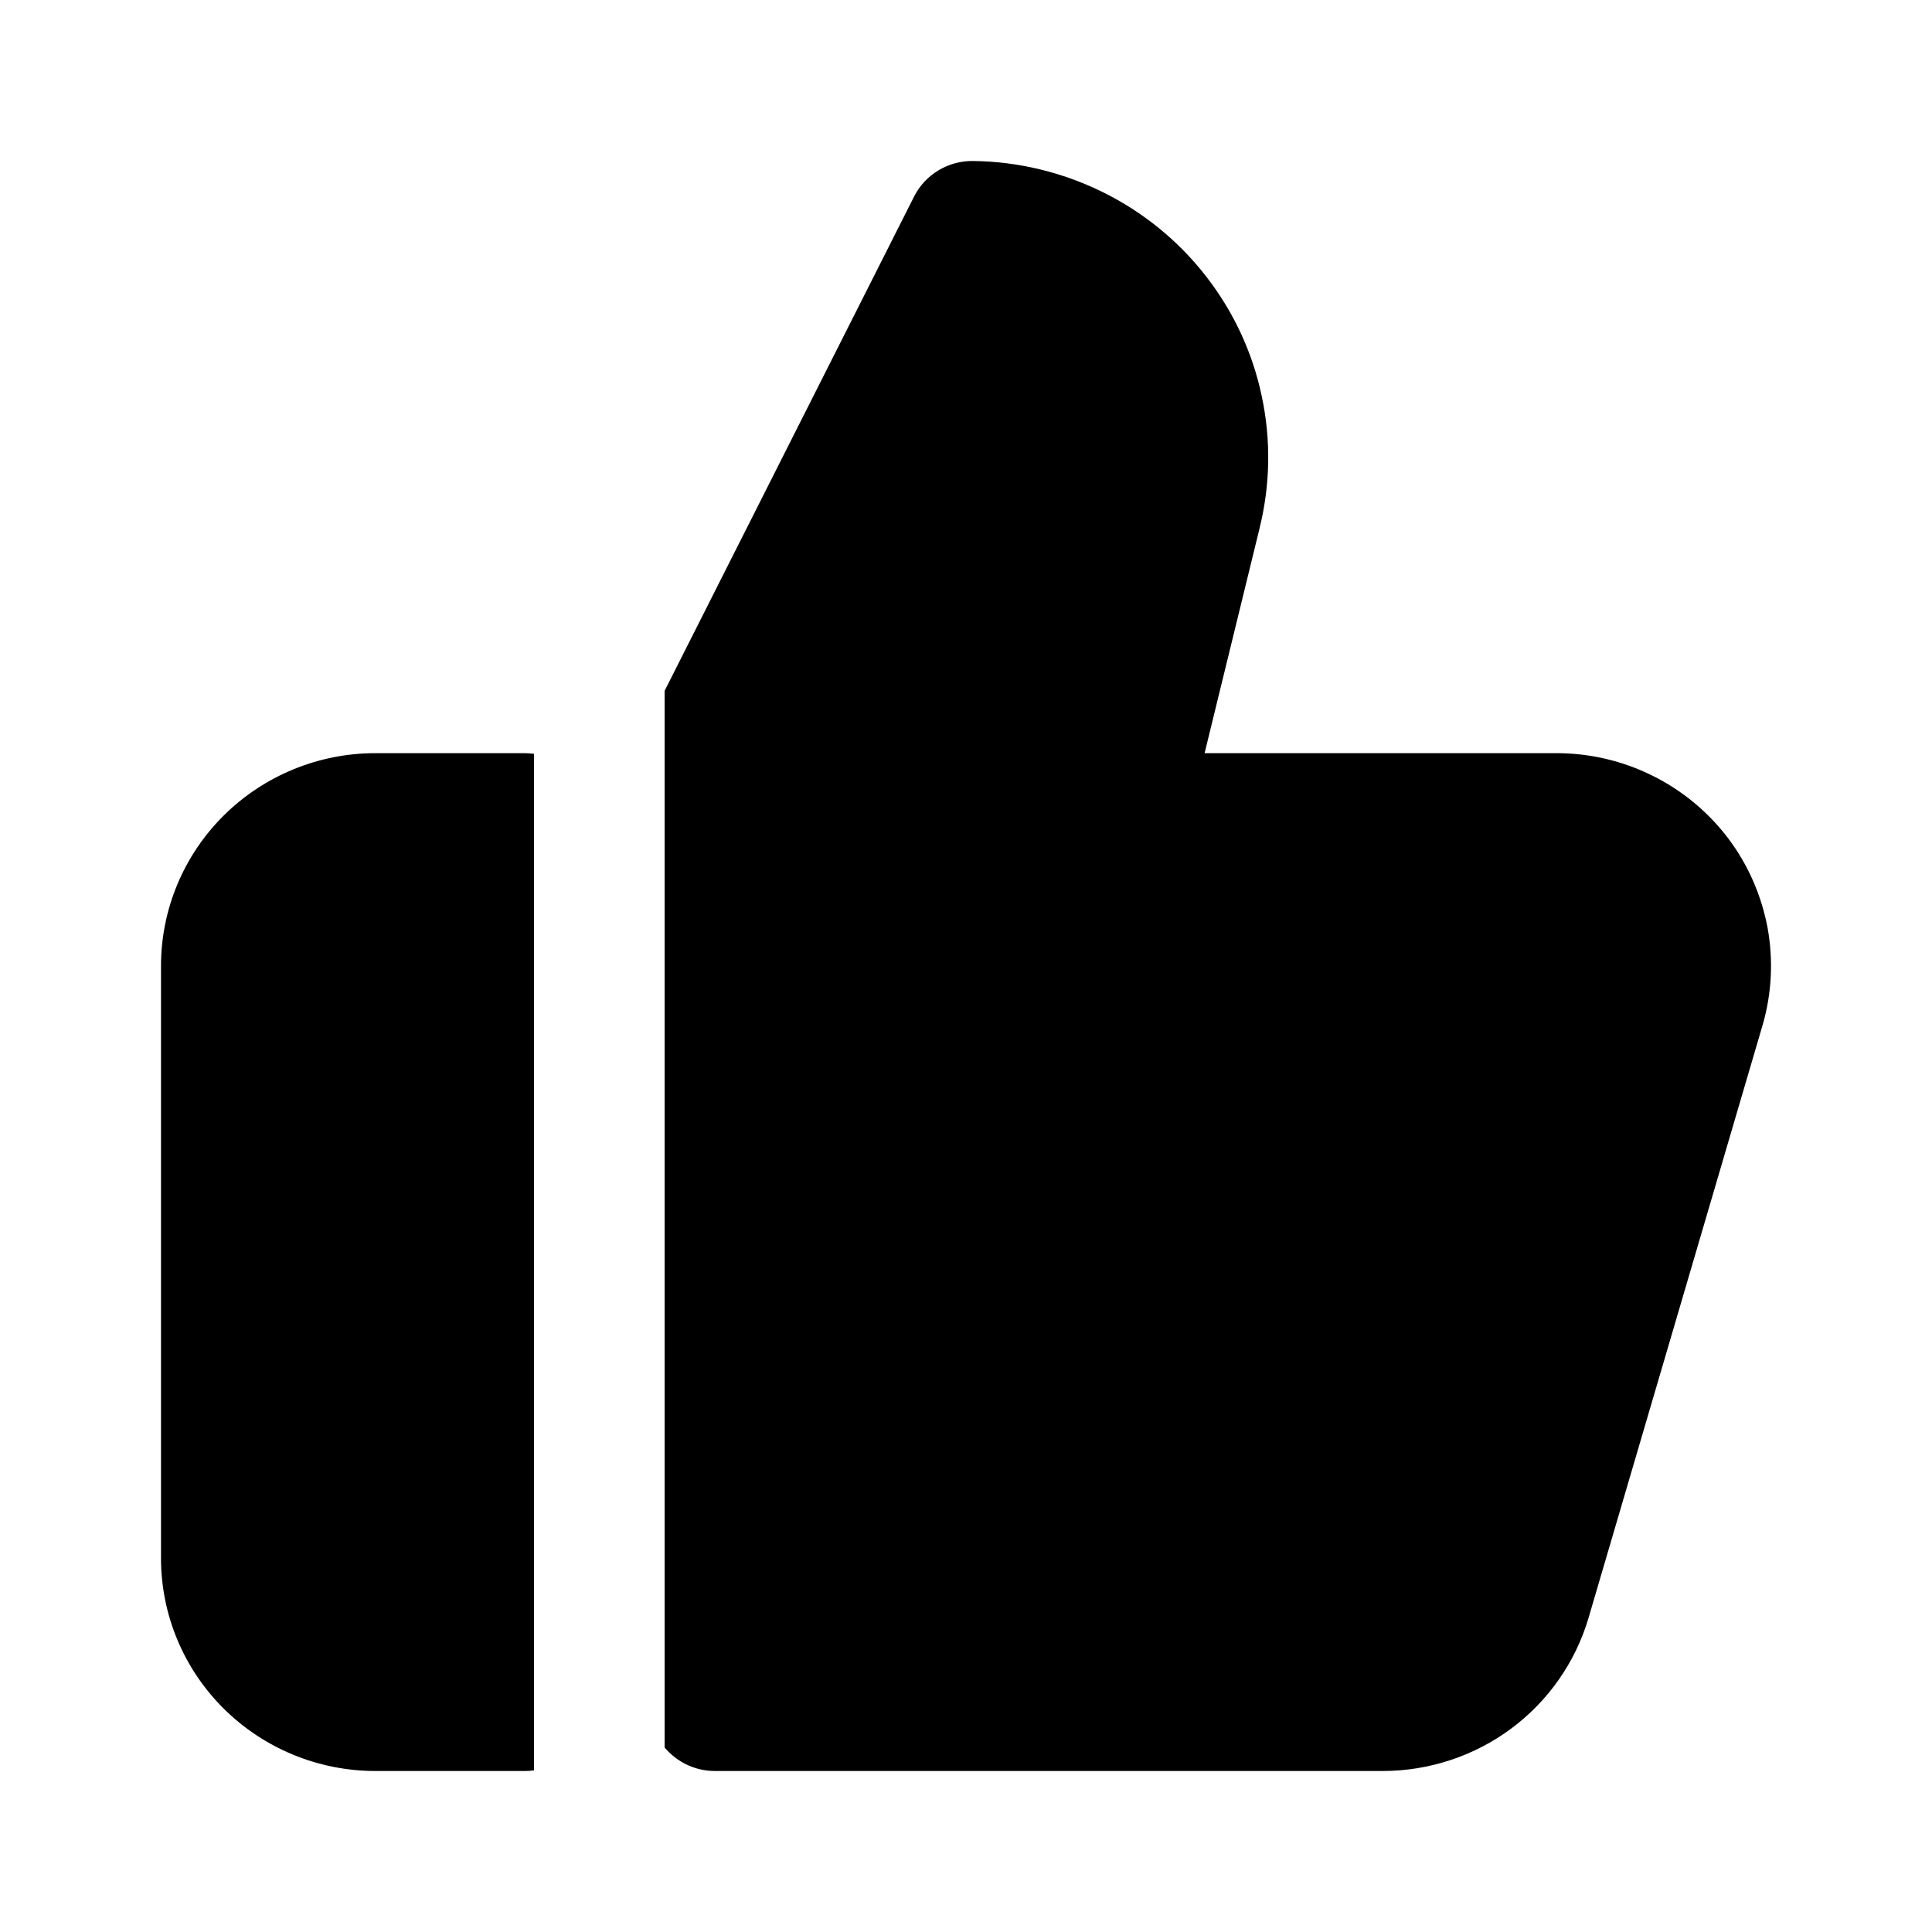 <svg width="12" height="12" viewBox="0 0 12 12" fill="none" xmlns="http://www.w3.org/2000/svg">
<path fill-rule="evenodd" clip-rule="evenodd" d="M6.044 1C5.889 0.998 5.746 1.084 5.677 1.222L4.128 4.291L4.128 10.854C4.203 10.943 4.315 11 4.441 11H8.588C8.876 11 9.157 10.907 9.387 10.736C9.618 10.564 9.786 10.323 9.867 10.048L10.947 6.37C11.005 6.173 11.015 5.965 10.979 5.764C10.941 5.562 10.858 5.371 10.734 5.207C10.61 5.043 10.448 4.909 10.264 4.818C10.079 4.726 9.875 4.678 9.668 4.678H7.482L7.823 3.283L7.823 3.282C7.89 3.013 7.895 2.732 7.837 2.461C7.78 2.189 7.661 1.934 7.49 1.715C7.319 1.495 7.1 1.317 6.849 1.193C6.599 1.07 6.324 1.003 6.044 1ZM3.317 4.682L3.317 10.996C3.298 10.999 3.279 11 3.259 11H2.332C1.979 11 1.64 10.861 1.39 10.613C1.14 10.365 1 10.029 1 9.678V6C1 5.649 1.14 5.313 1.39 5.065C1.64 4.817 1.979 4.678 2.332 4.678H3.259C3.279 4.678 3.298 4.68 3.317 4.682Z" fill="black"/>
</svg>

